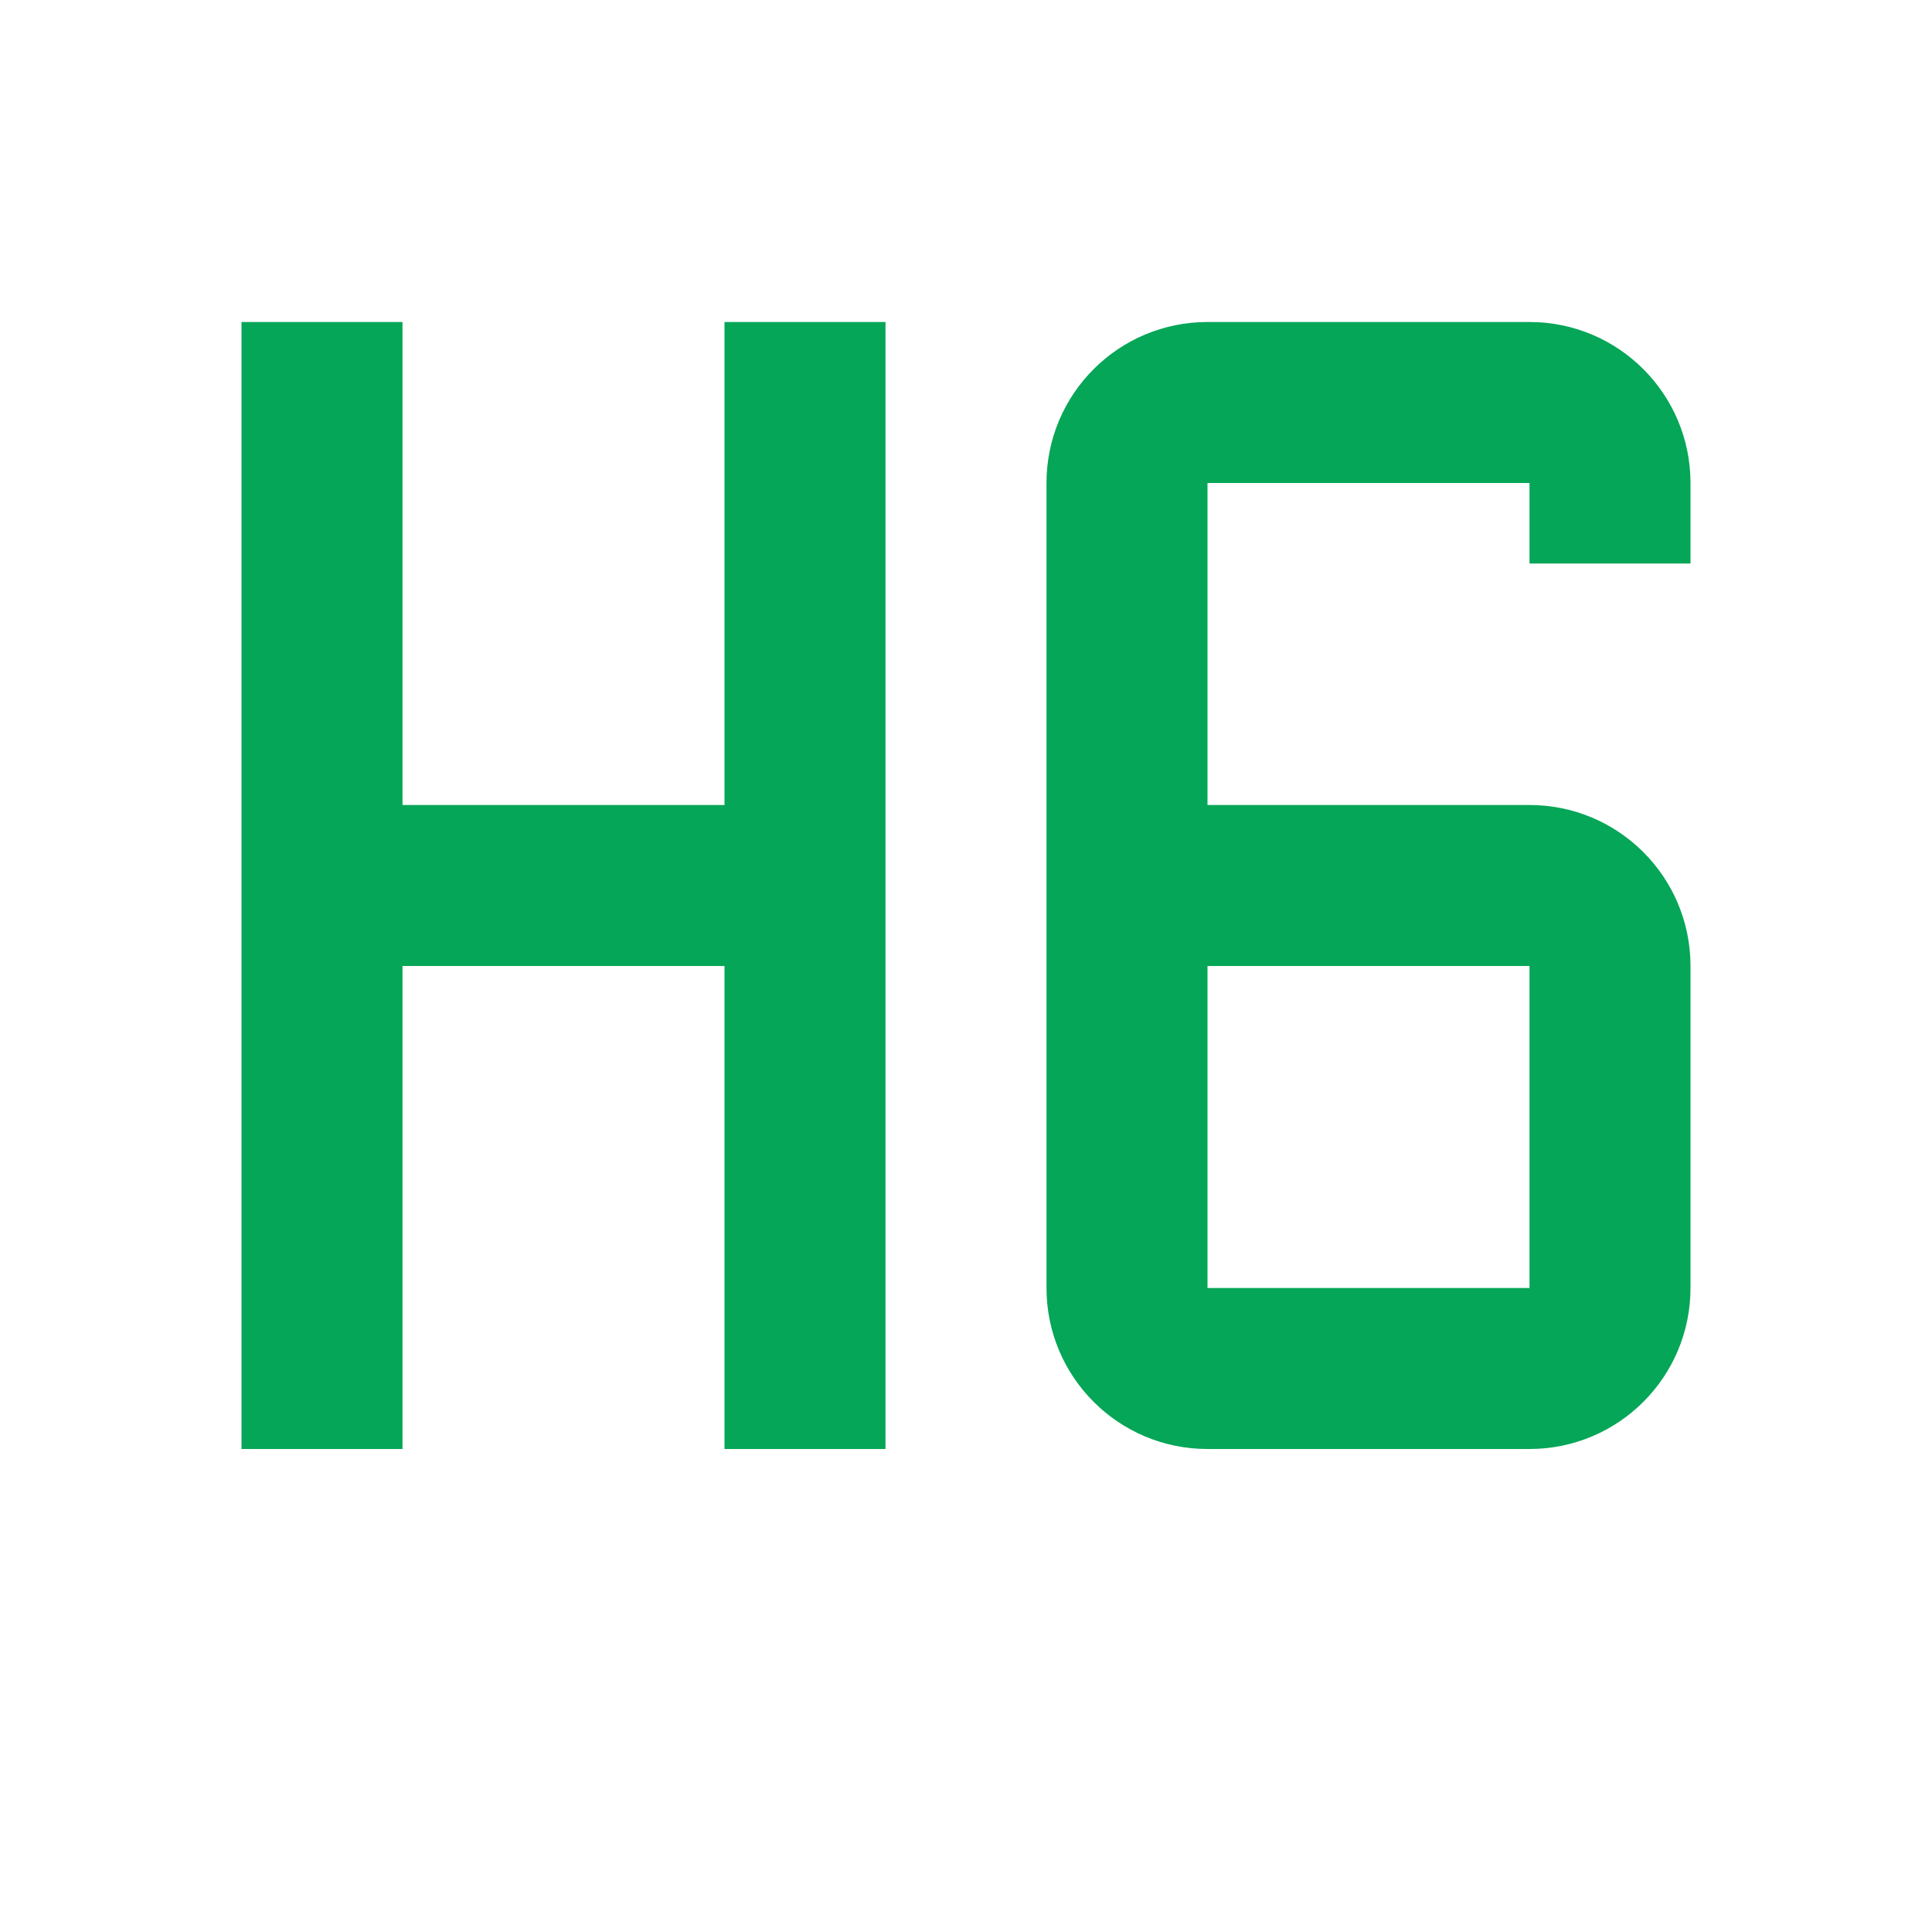 <?xml version="1.0" encoding="utf-8"?>
<!DOCTYPE svg PUBLIC "-//W3C//DTD SVG 1.1//EN" "http://www.w3.org/Graphics/SVG/1.1/DTD/svg11.dtd">
<svg xmlns="http://www.w3.org/2000/svg" xmlns:xlink="http://www.w3.org/1999/xlink" version="1.1" baseProfile="full" width="24" height="24" viewBox="0 0 24.00 24.00" enable-background="new 0 0 24.00 24.00" xml:space="preserve">
	<path fill="#05A657" fill-opacity="1" stroke-width="0.2" stroke-linejoin="round" d="M 3,4L 5,4L 5,10L 9,10L 9,4L 11,4L 11,18L 9,18L 9,12L 5,12L 5,18L 3,18L 3,4 Z M 15,4L 19,4C 20.105,4 21,4.895 21,6L 21,7L 19,7L 19,6L 15,6L 15,10L 19,10C 20.105,10 21,10.895 21,12L 21,16C 21,17.105 20.105,18 19,18L 15,18C 13.895,18 13,17.105 13,16L 13,6C 13,4.895 13.895,4 15,4 Z M 15,12L 15,16L 19,16L 19,12L 15,12 Z "/>
</svg>
